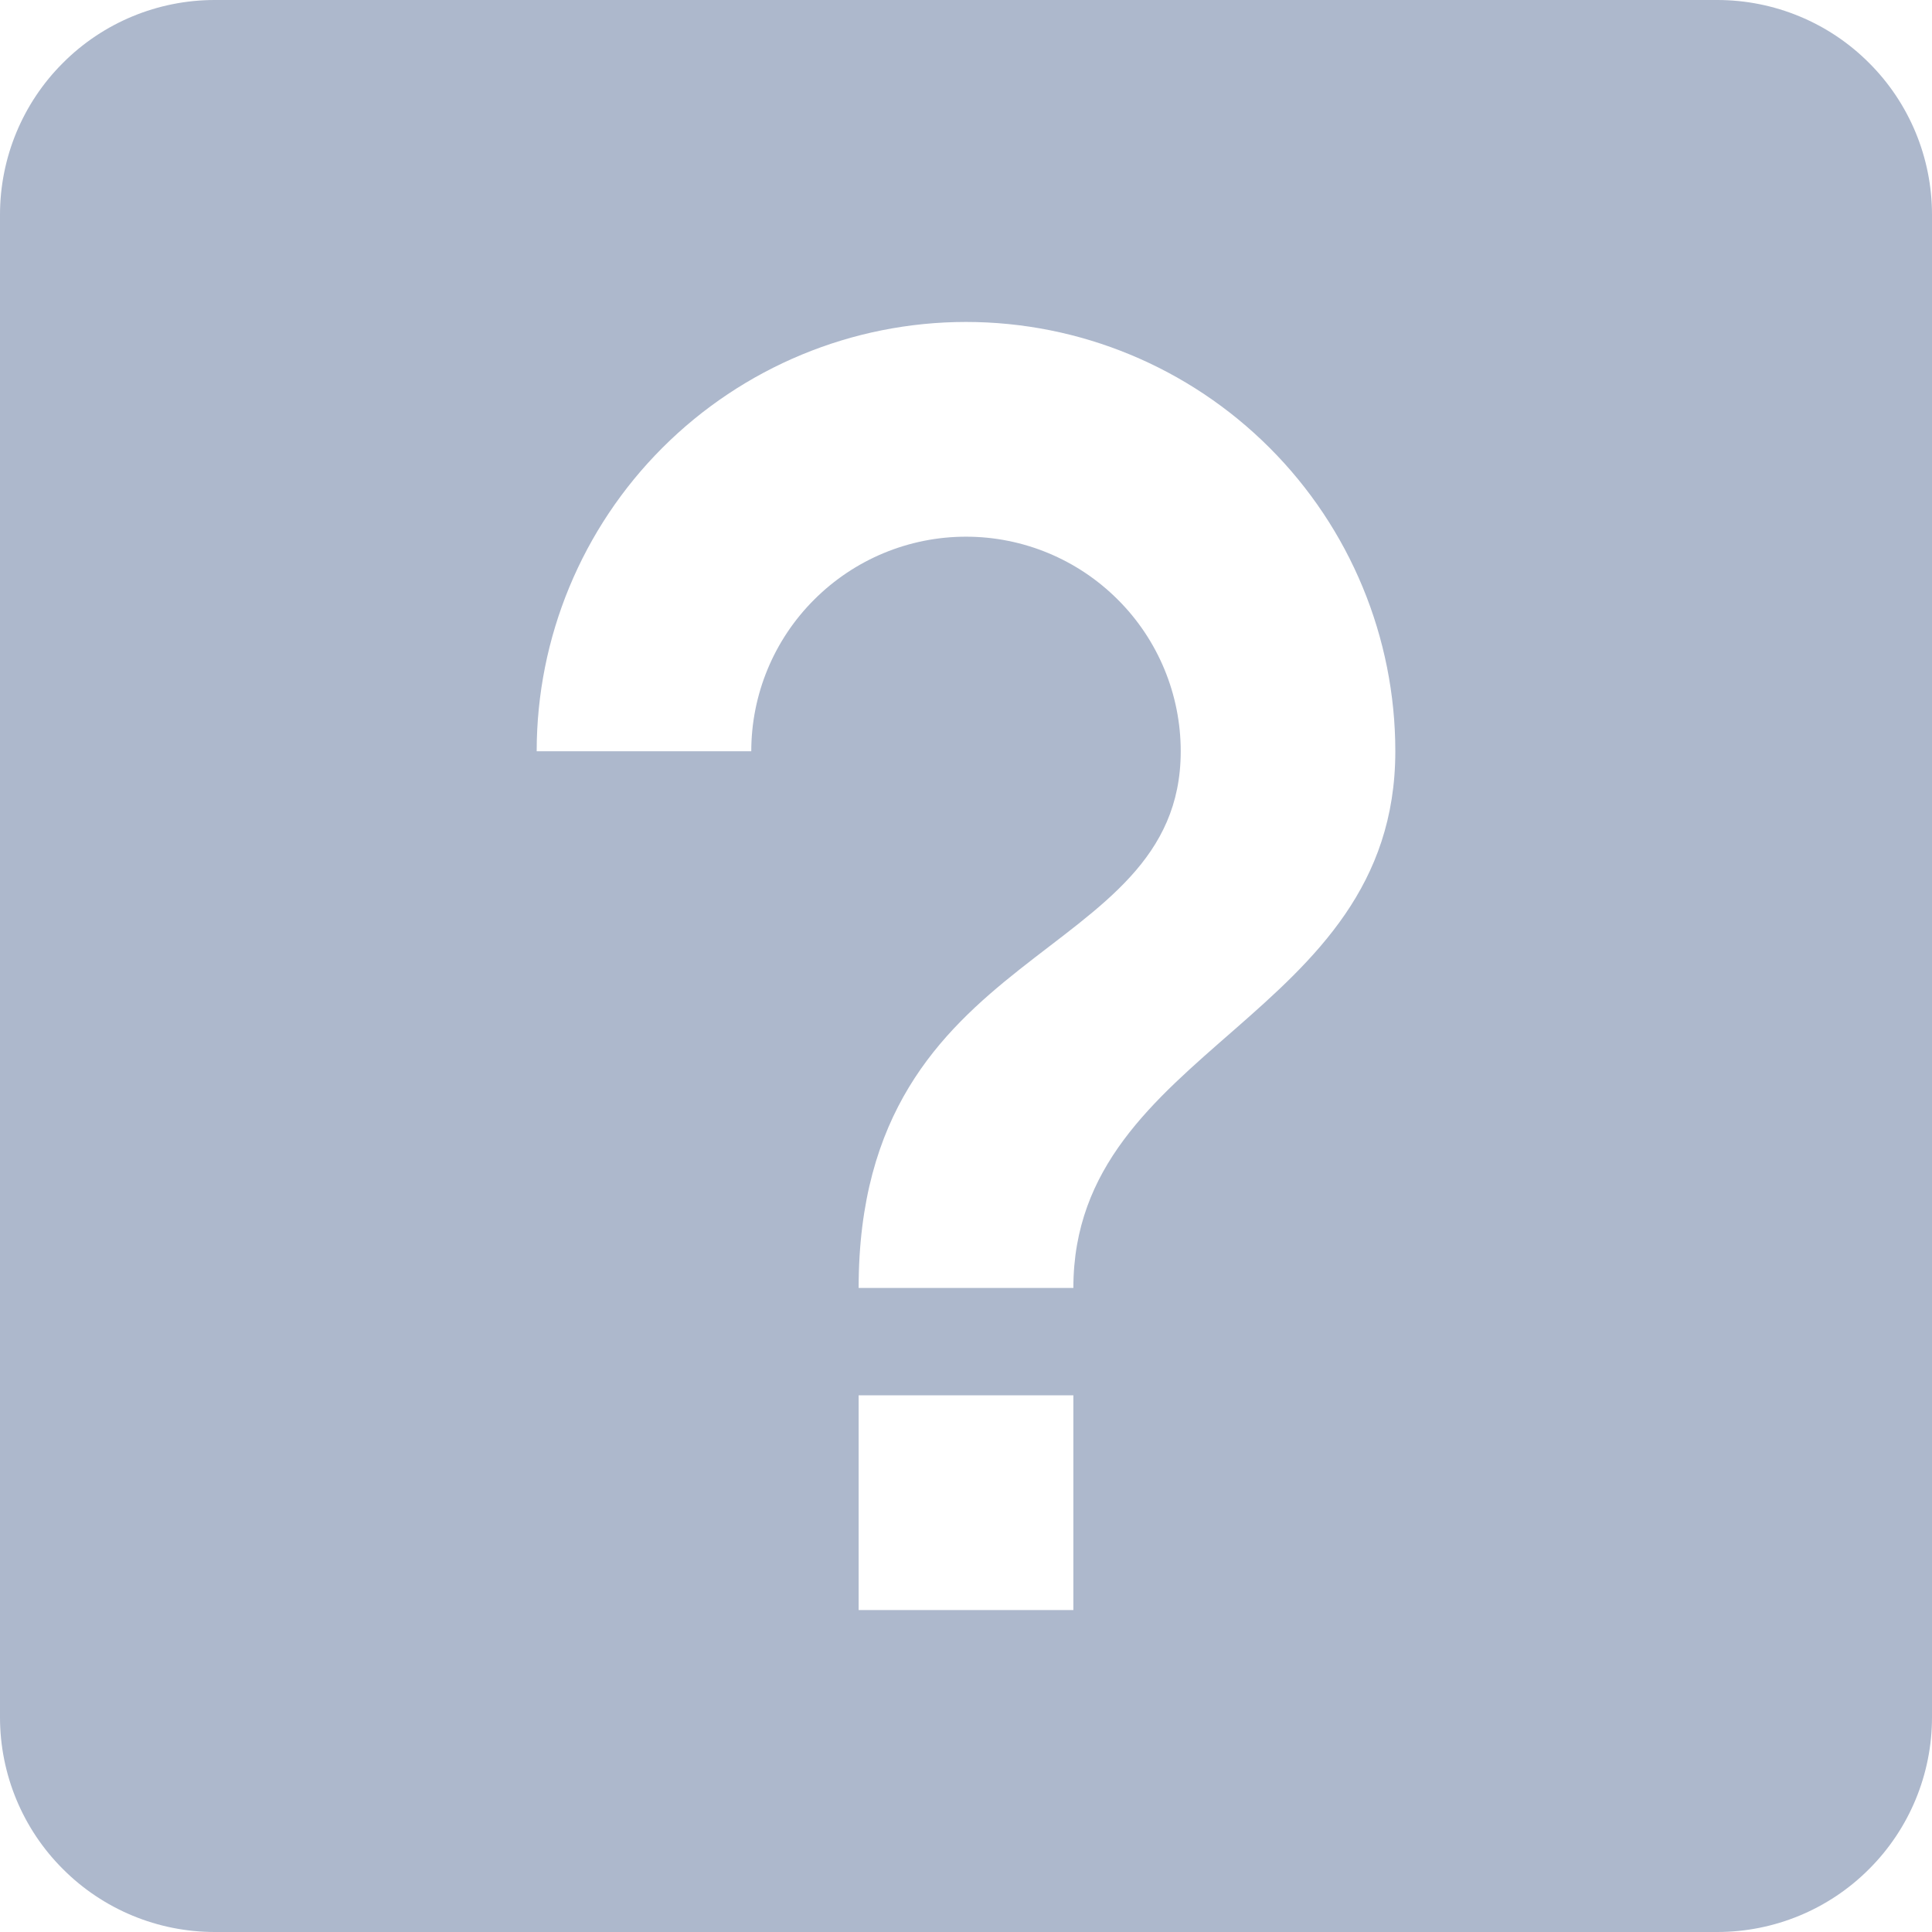 <svg width="14" height="14" viewBox="0 0 14 14" fill="none" xmlns="http://www.w3.org/2000/svg">
<path d="M6.222 11.667H7.778V10.111H6.222V11.667ZM7 2.333C6.175 2.333 5.384 2.661 4.8 3.245C4.217 3.828 3.889 4.619 3.889 5.444H5.444C5.444 5.032 5.608 4.636 5.9 4.345C6.192 4.053 6.587 3.889 7 3.889C7.413 3.889 7.808 4.053 8.1 4.345C8.392 4.636 8.556 5.032 8.556 5.444C8.556 7 6.222 6.806 6.222 9.333H7.778C7.778 7.583 10.111 7.389 10.111 5.444C10.111 4.619 9.783 3.828 9.2 3.245C8.616 2.661 7.825 2.333 7 2.333ZM1.556 0H12.444C12.857 0 13.253 0.164 13.544 0.456C13.836 0.747 14 1.143 14 1.556V12.444C14 12.857 13.836 13.253 13.544 13.544C13.253 13.836 12.857 14 12.444 14H1.556C1.143 14 0.747 13.836 0.456 13.544C0.164 13.253 0 12.857 0 12.444V1.556C0 1.143 0.164 0.747 0.456 0.456C0.747 0.164 1.143 0 1.556 0Z" fill="#ADB8CC"/>
</svg>
